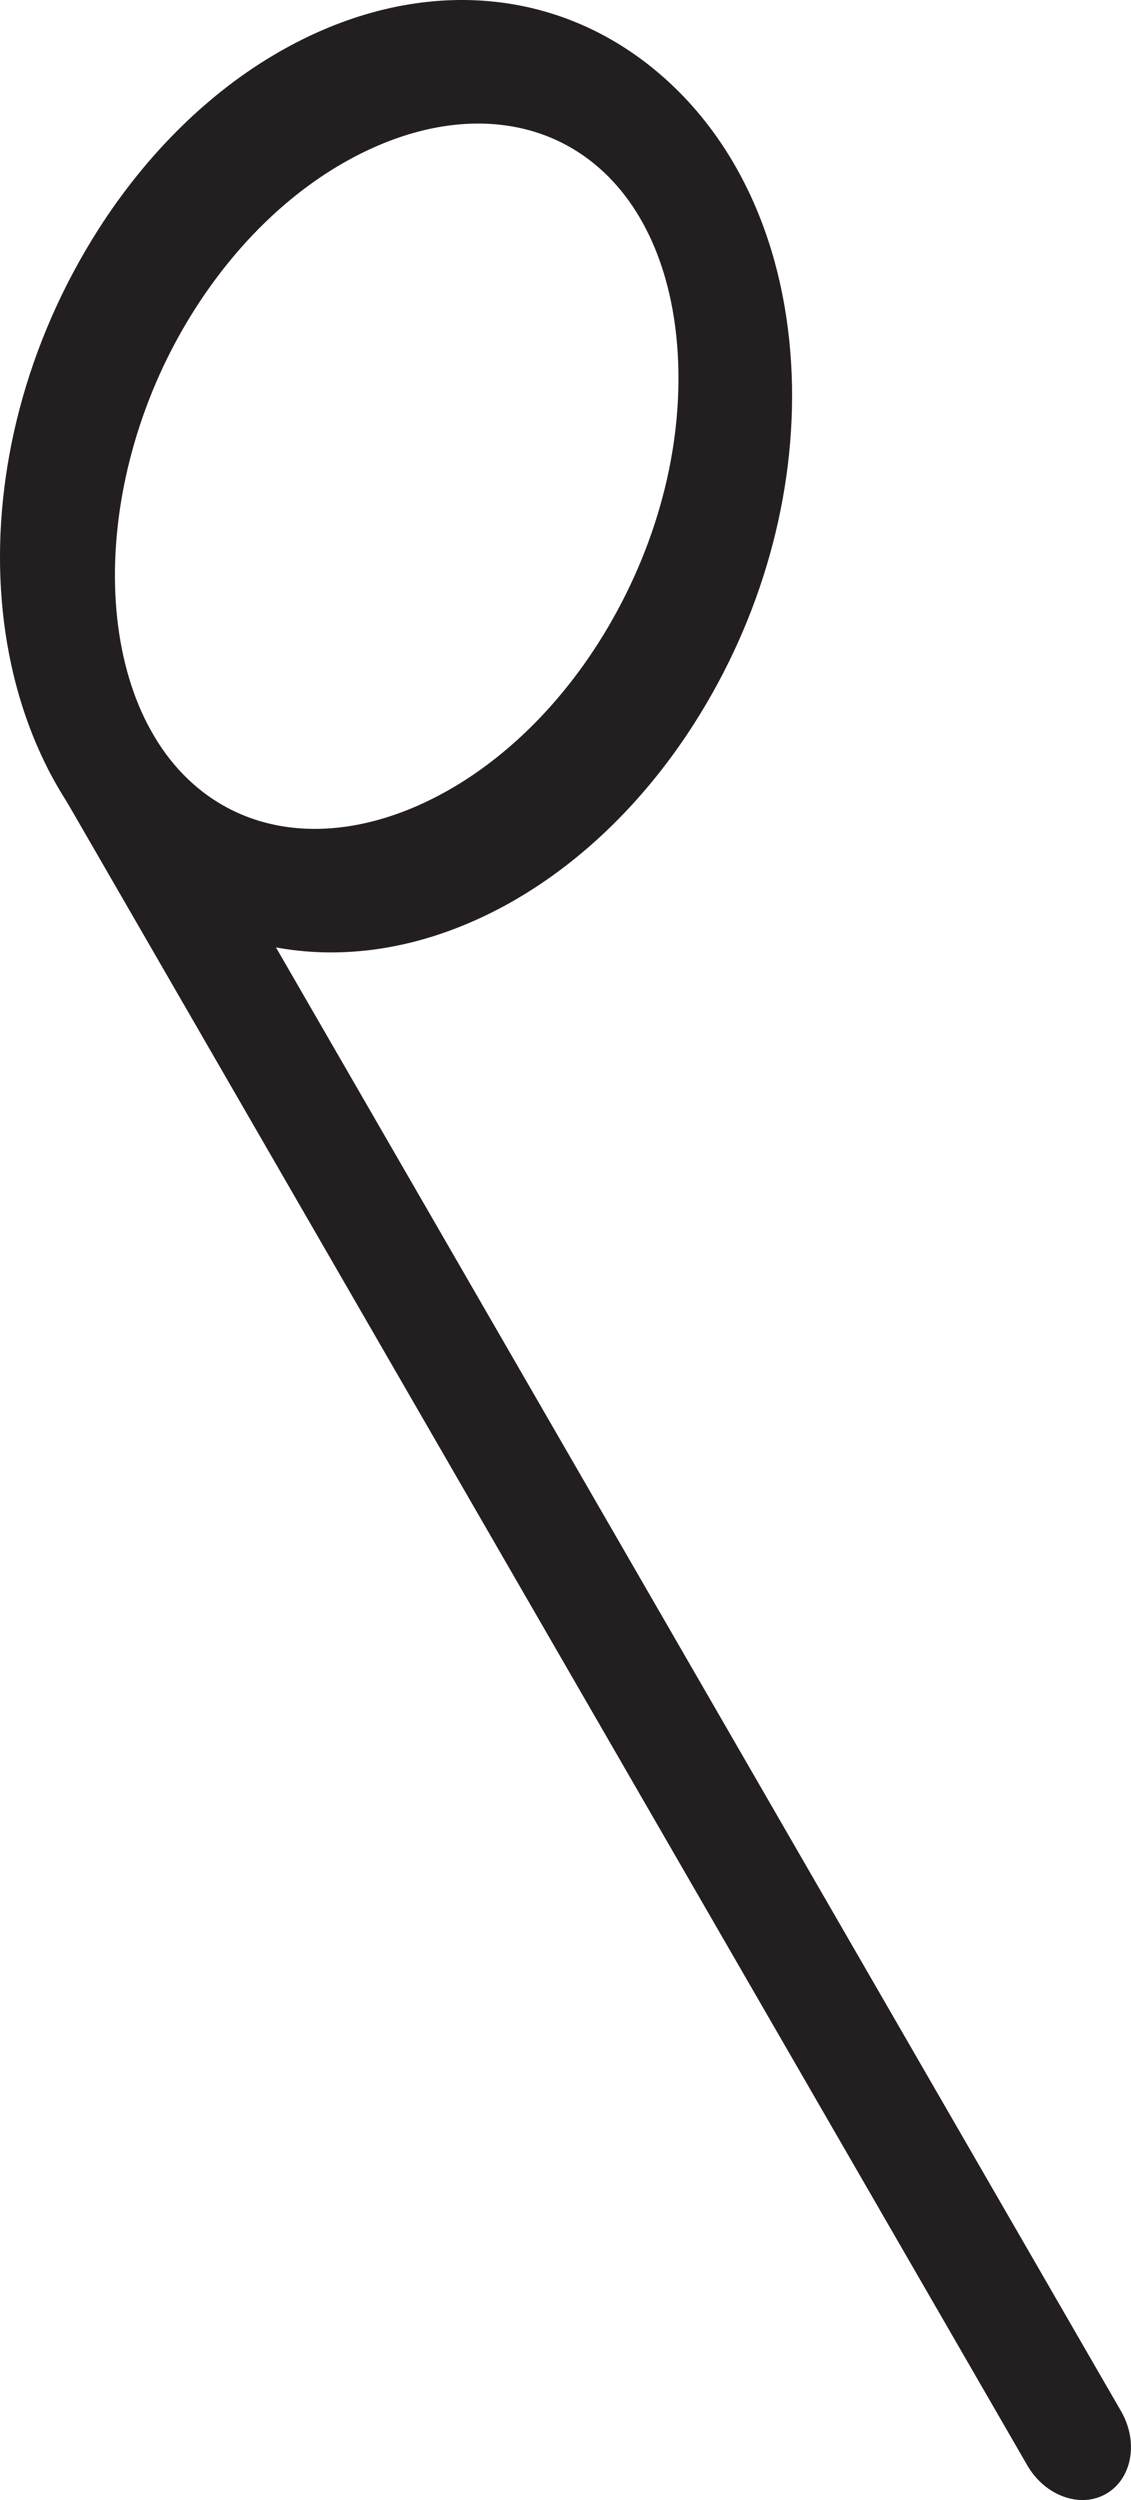<?xml version="1.0" encoding="UTF-8"?>
<svg id="Layer_1" xmlns="http://www.w3.org/2000/svg" viewBox="0 0 292.72 647.04">
  <defs>
    <style>
      .cls-1 {
        fill: #231f20;
      }
    </style>
  </defs>
  <path class="cls-1" d="M88.63,42.3c-14.62,8.44-27.83,21.46-38.2,37.73-27.87,43.72-27.53,100.46.77,123.89,16.94,14.04,41.39,14.14,65.42.27,14.61-8.44,27.84-21.49,38.19-37.69,14.26-22.41,21.63-48.23,20.71-72.72-.85-22.22-8.45-40.42-21.48-51.19-16.96-14.04-41.39-14.15-65.41-.28ZM133.23,232.95c-33.94,19.59-70.41,17.84-97.6-4.62C-7.63,192.47-12.08,118.26,25.47,59.36c12.52-19.59,28.61-35.45,46.56-45.81,33.94-19.59,70.43-17.85,97.59,4.64,21.51,17.81,34.03,45.89,35.29,78.94,1.14,30.82-7.8,62.77-25.16,90-12.46,19.59-28.56,35.44-46.53,45.82"/>
  <path class="cls-1" d="M286.3,645.42c-6.7,3.87-15.85.56-20.43-7.37L13.14,200.32c-4.58-7.93-2.86-17.49,3.84-21.36s15.86-.6,20.44,7.34l252.72,437.73c4.58,7.93,2.89,17.5-3.85,21.39"/>
</svg>